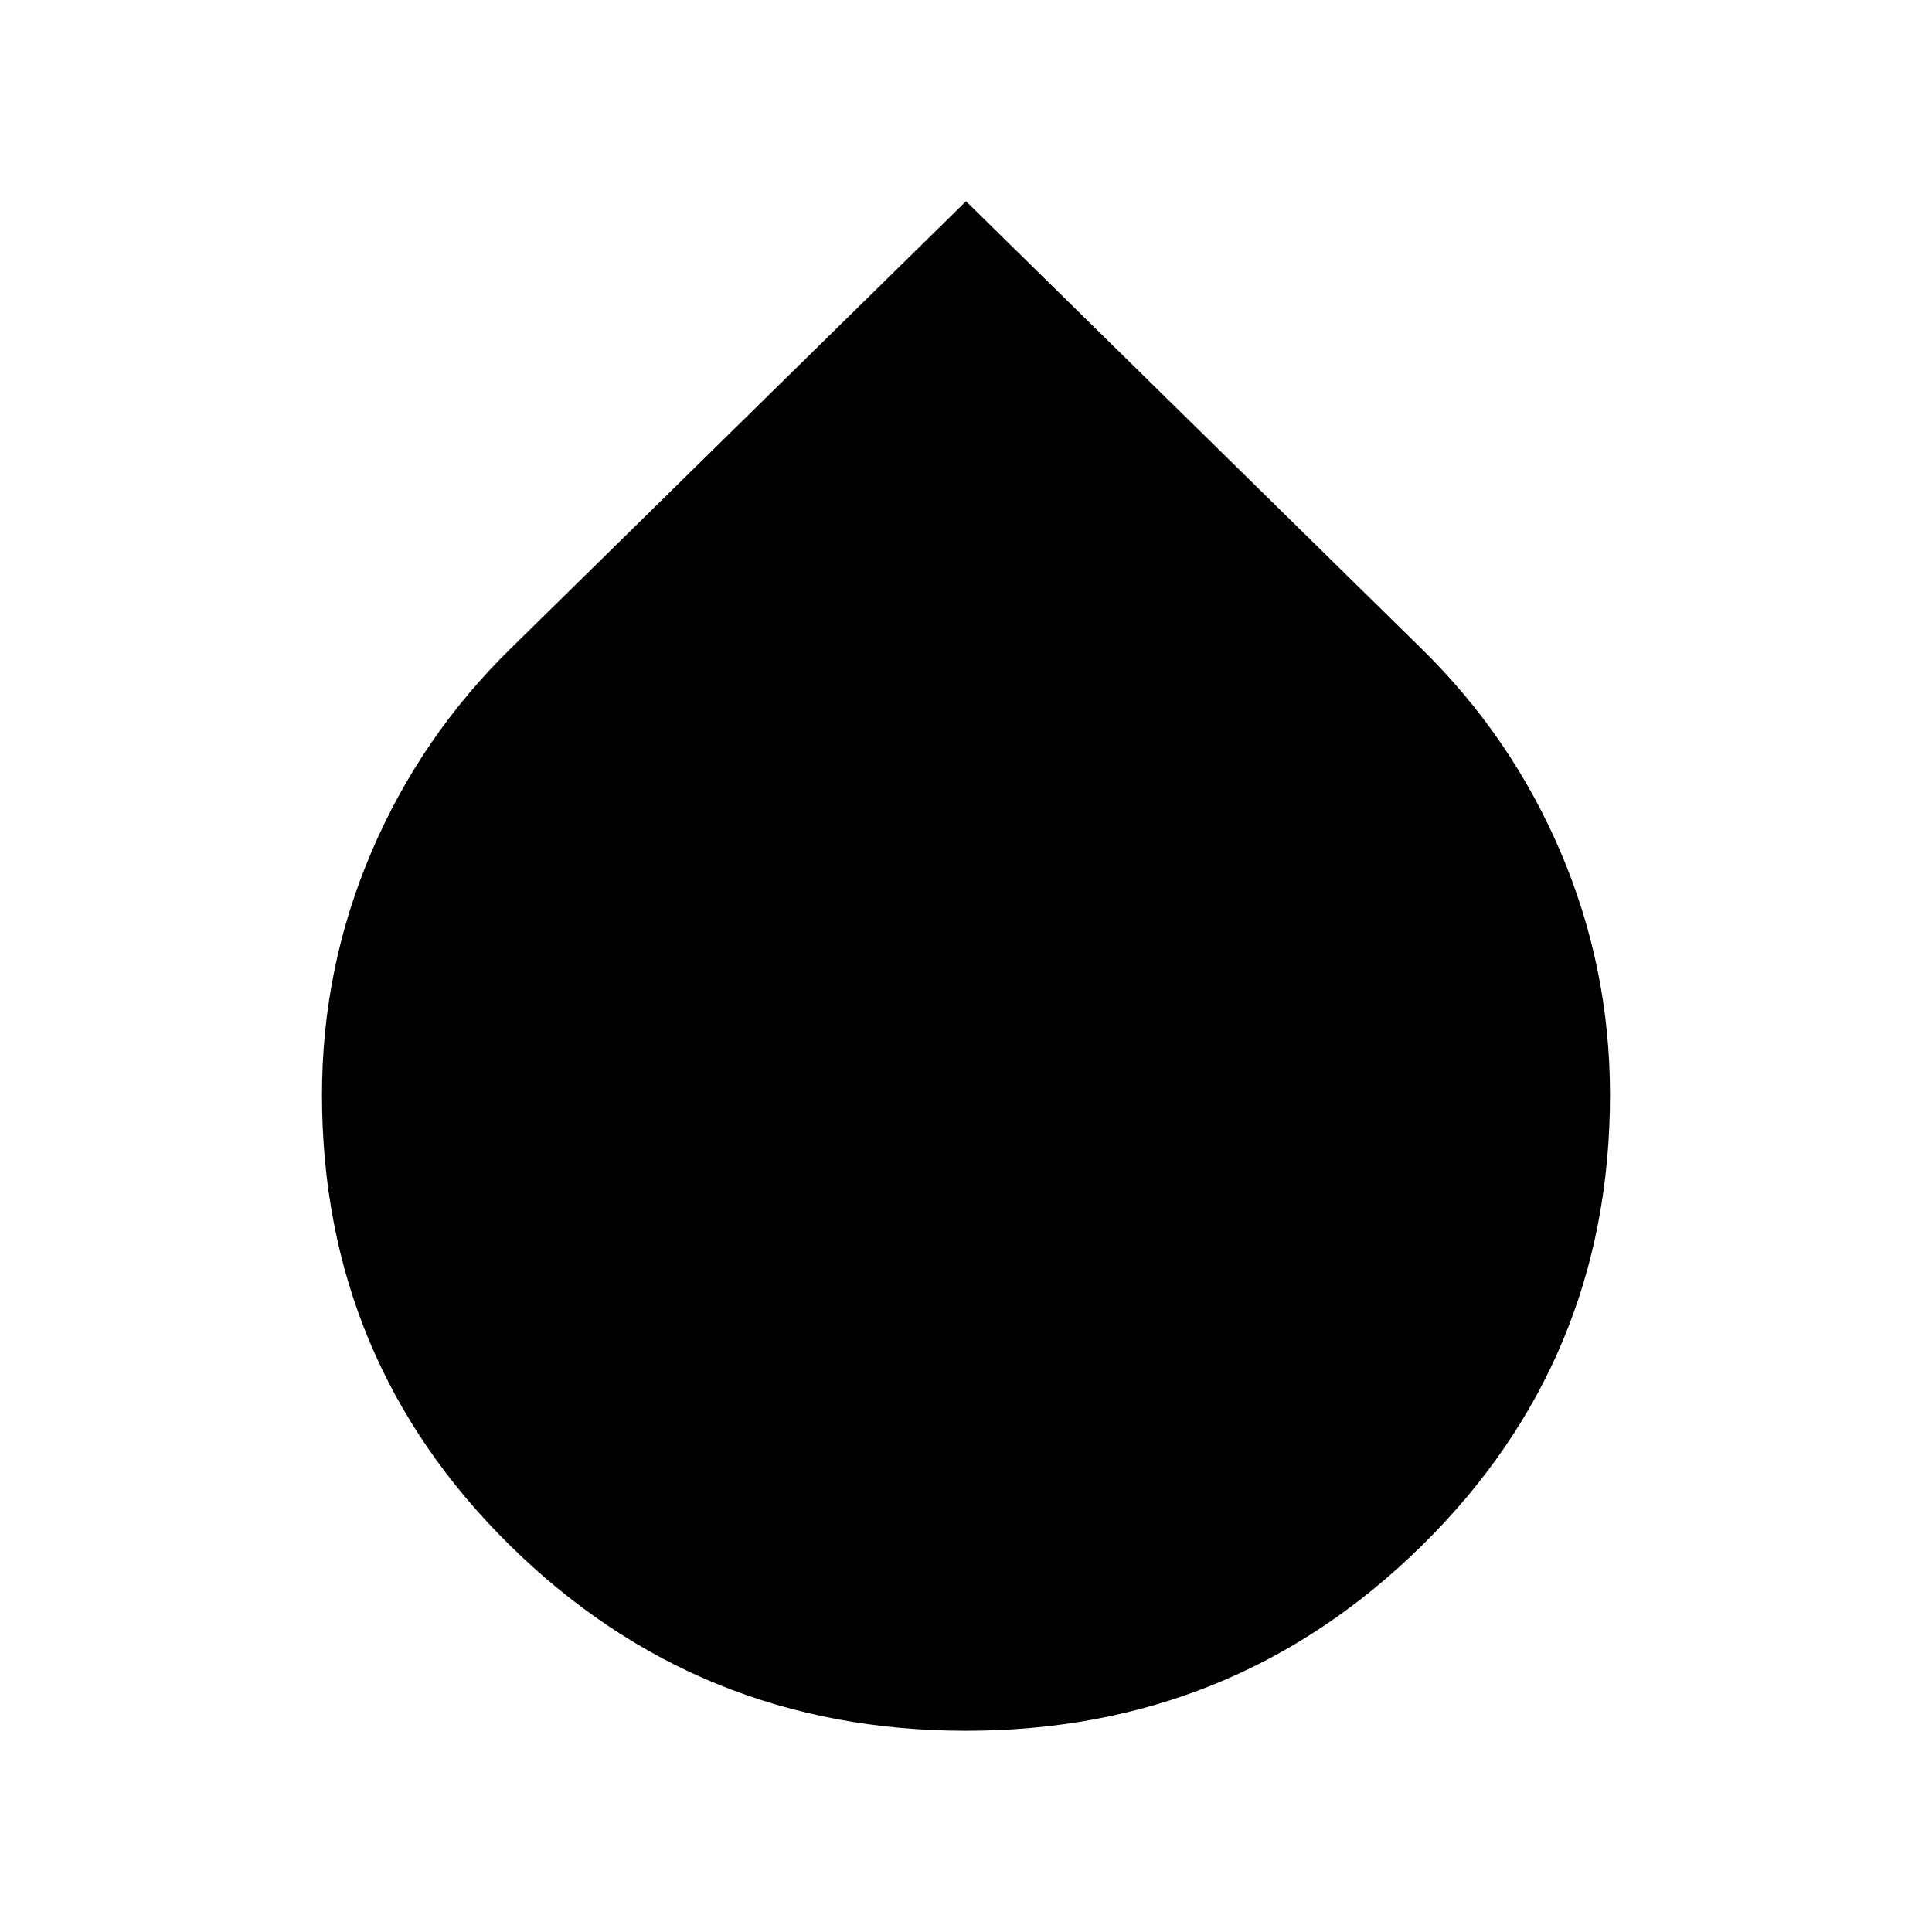 <svg xmlns="http://www.w3.org/2000/svg" height="24px" viewBox="0 -960 960 960" width="24px" ><path d="M480-100q-133 0-226.5-92T160-416q0-63 24.5-120.5T254-638l226-222 226 222q45 44 69.5 101.5T800-416q0 132-93.5 224T480-100Z"/></svg>